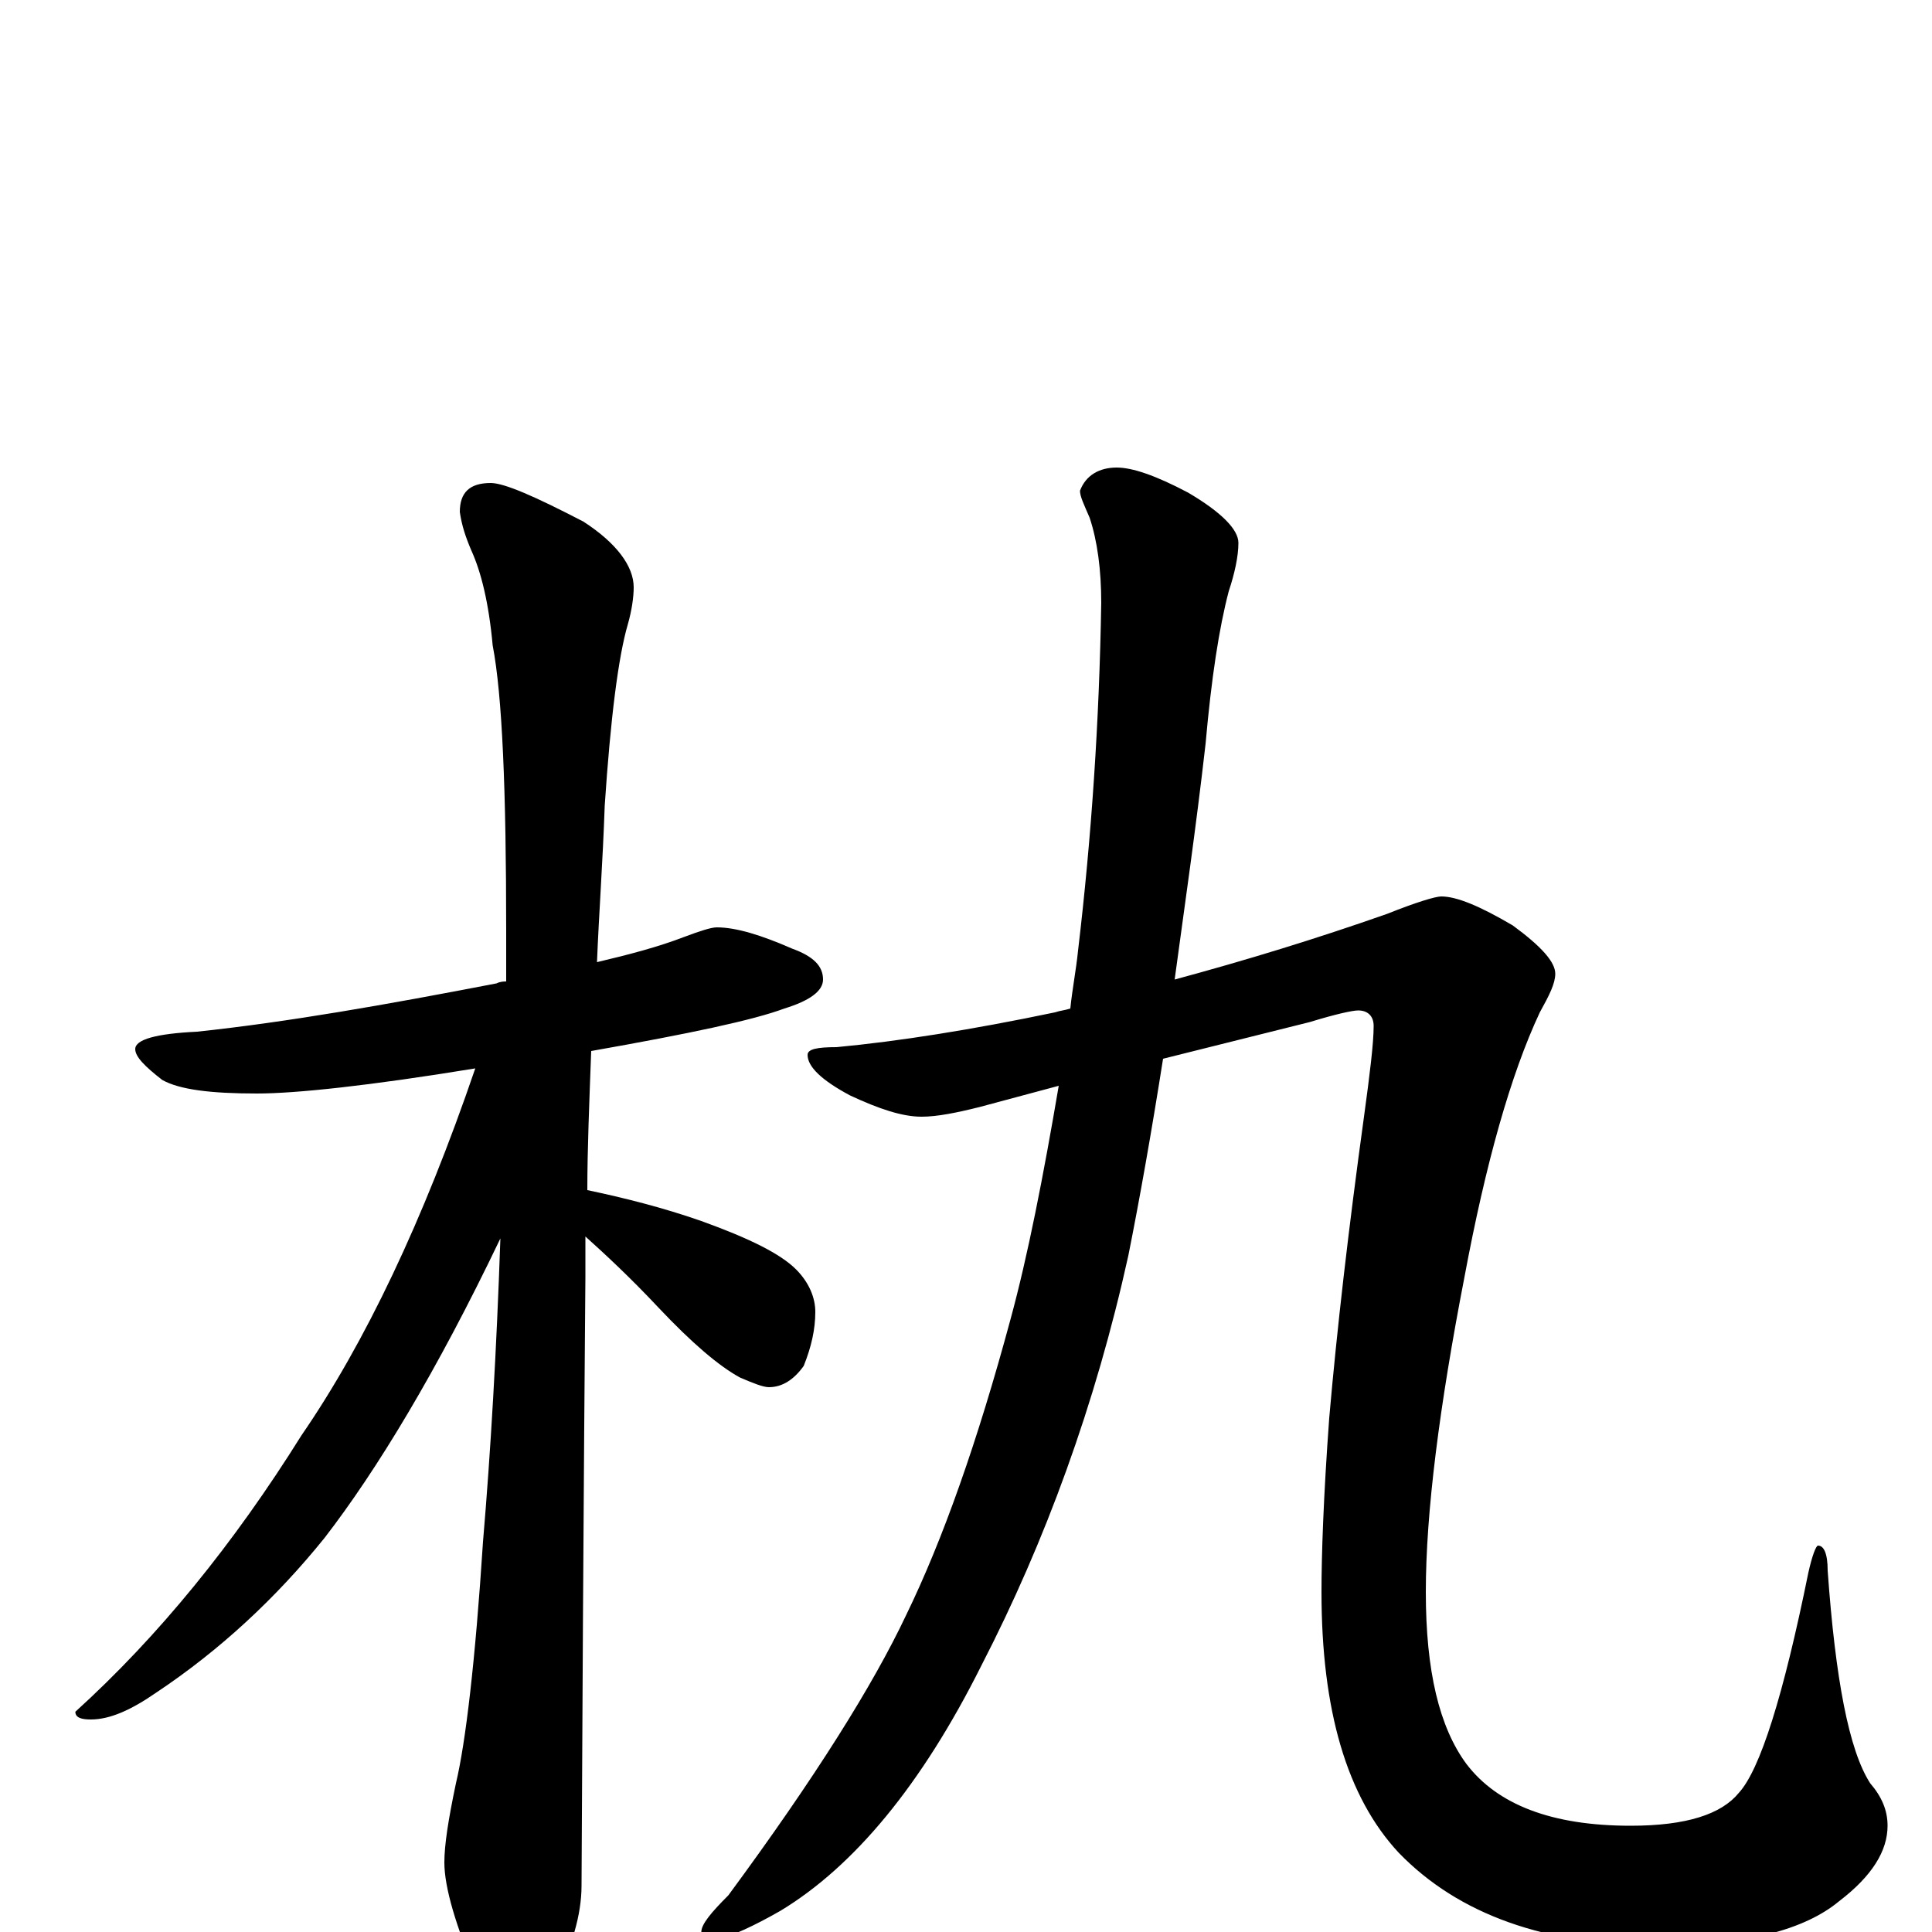 <?xml version="1.0" encoding="utf-8" ?>
<!DOCTYPE svg PUBLIC "-//W3C//DTD SVG 1.1//EN" "http://www.w3.org/Graphics/SVG/1.1/DTD/svg11.dtd">
<svg version="1.1" id="Layer_1" xmlns="http://www.w3.org/2000/svg" xmlns:xlink="http://www.w3.org/1999/xlink" x="0px" y="145px" width="1000px" height="1000px" viewBox="0 0 1000 1000" enable-background="new 0 0 1000 1000" xml:space="preserve">
<g id="Layer_1">
<path id="glyph" transform="matrix(1 0 0 -1 0 1000)" d="M371,520C381,520 394,516 410,509C421,505 426,500 426,493C426,487 419,482 406,478C390,472 357,465 306,456C305,429 304,405 304,384C323,380 343,375 363,368C388,359 404,351 412,343C419,336 422,328 422,321C422,312 420,303 416,293C411,286 405,282 398,282C395,282 390,284 383,287C372,293 358,305 341,323C326,339 313,351 303,360C303,353 303,346 303,339C303,337 302,232 301,24C301,9 296,-8 287,-25C280,-39 273,-46 266,-46C262,-46 256,-38 247,-23C236,3 230,23 230,36C230,45 232,58 236,77C241,98 246,140 250,202C254,249 257,301 259,359C226,290 195,239 168,204C143,173 114,146 81,124C68,115 57,110 47,110C42,110 39,111 39,114C82,153 121,201 156,257C189,305 219,368 246,447C191,438 153,434 133,434C109,434 93,436 84,441C75,448 70,453 70,457C70,462 81,465 102,466C149,471 200,480 257,491C259,492 261,492 262,492C262,501 262,509 262,518C262,591 260,640 255,666C253,688 249,704 244,715C241,722 239,728 238,735C238,745 243,750 254,750C261,750 277,743 302,730C319,719 328,707 328,696C328,691 327,684 325,677C320,660 316,628 313,583C312,554 310,527 309,502C326,506 341,510 354,515C362,518 368,520 371,520M746,536C754,536 766,531 783,521C798,510 805,502 805,496C805,491 802,485 797,476C782,444 769,398 758,339C745,272 738,217 738,176C738,135 745,106 759,87C775,66 803,55 844,55C873,55 891,61 900,72C911,84 923,122 936,186C938,195 940,200 941,200C944,200 946,196 946,187C950,131 957,94 968,77C974,70 977,63 977,55C977,42 969,29 952,16C934,1 903,-7 859,-7C800,-7 755,9 724,41C697,70 684,115 684,176C684,195 685,225 688,266C692,312 698,364 706,422C709,444 711,460 711,469C711,474 708,477 703,477C700,477 691,475 678,471l-76,-19C596,414 590,380 584,350C567,273 541,202 508,138C477,76 442,34 404,11C390,3 379,-2 371,-4C366,-4 363,-3 363,0C363,4 368,10 377,19C422,80 452,128 469,164C488,203 506,254 523,317C532,350 540,391 548,438l-41,-11C495,424 485,422 477,422C467,422 455,426 440,433C425,441 418,448 418,454C418,457 423,458 433,458C465,461 503,467 546,476C549,477 551,477 554,478C555,488 557,498 558,508C565,567 569,627 570,688C570,705 568,720 564,732C561,739 559,743 559,746C562,754 569,758 578,758C586,758 598,754 615,745C632,735 641,726 641,719C641,712 639,703 636,694C631,675 627,649 624,615C619,571 613,530 608,493C645,503 681,514 718,527C733,533 743,536 746,536z"/>
</g>
</svg>
